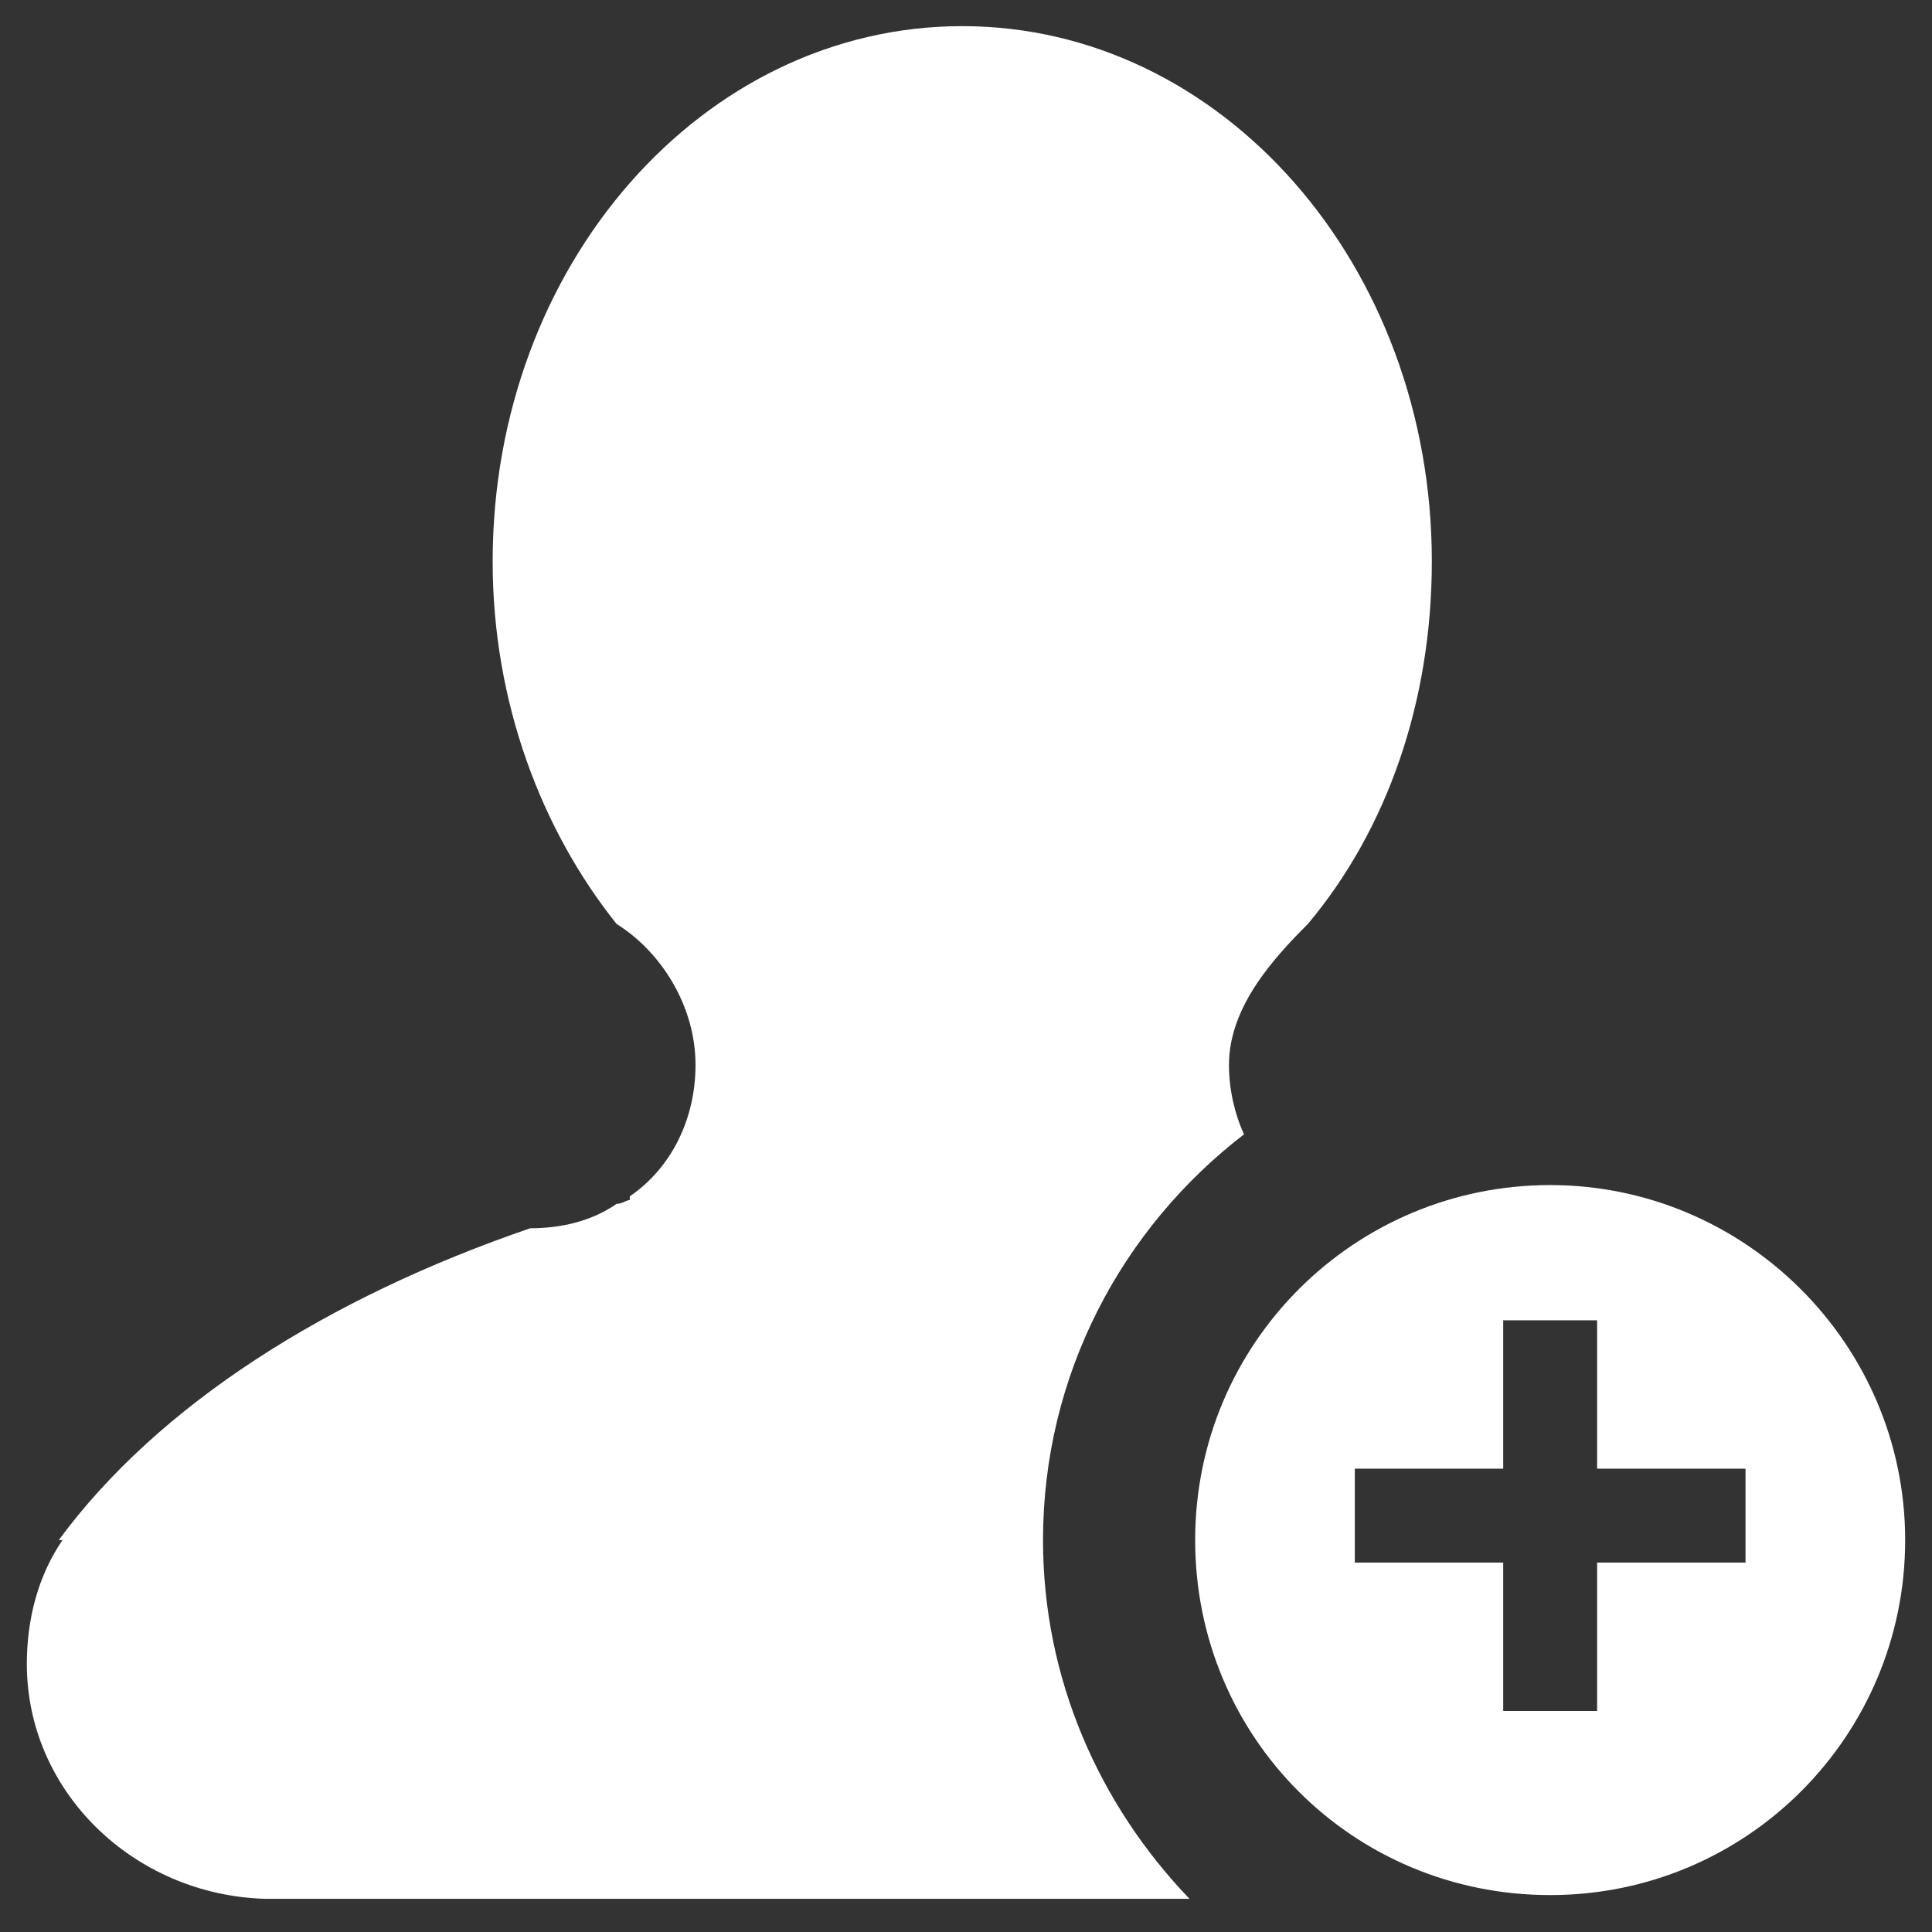 <?xml version="1.0" encoding="UTF-8"?>
<svg width="36px" height="36px" viewBox="0 0 36 36" version="1.1" xmlns="http://www.w3.org/2000/svg" xmlns:xlink="http://www.w3.org/1999/xlink">
    <rect x="0" y="0" width="36" height="36" fill="#333333" stroke="none"/>
    <!-- Generator: Sketch 51 (57462) - http://www.bohemiancoding.com/sketch -->
    <title>邀请</title>
    <desc>Created with Sketch.</desc>
    <defs></defs>
    <g id="Page-1" stroke="none" stroke-width="1" fill="none" fill-rule="evenodd">
        <g id="首页" transform="translate(-96, -1128)" fill="#FFFFFF" fill-rule="nonzero">
            <g id="Group-3" transform="translate(96, 1125)">
                <g id="邀请" transform="translate(0, 3)">
                    <path d="M19.435,28.697 C19.435,25.617 20.905,22.887 23.18,21.137 C23.005,20.752 22.9,20.297 22.9,19.842 C22.9,18.757 23.74,17.847 24.37,17.217 C25.84,15.467 26.68,13.087 26.68,10.462 C26.68,4.932 22.76,0.487 17.93,0.487 C13.1,0.487 9.18,4.932 9.18,10.462 C9.18,13.087 10.09,15.467 11.49,17.217 C12.33,17.742 12.96,18.757 12.96,19.842 C12.96,20.857 12.505,21.767 11.735,22.292 L11.735,22.362 C11.665,22.362 11.595,22.432 11.49,22.432 C11.035,22.747 10.475,22.887 9.88,22.887 C6.1,24.182 2.95,26.177 1.095,28.697 L1.165,28.697 C0.71,29.362 0.5,30.167 0.5,31.007 C0.5,33.387 2.495,35.312 4.945,35.382 L22.165,35.382 C20.485,33.632 19.435,31.287 19.435,28.697 Z M28.885,22.082 C25.245,22.082 22.27,25.022 22.27,28.697 C22.27,32.372 25.21,35.312 28.885,35.312 C32.56,35.312 35.5,32.337 35.5,28.697 C35.5,25.057 32.525,22.082 28.885,22.082 Z M32.525,29.117 L29.76,29.117 L29.76,31.882 L28.01,31.882 L28.01,29.117 L25.245,29.117 L25.245,27.367 L28.01,27.367 L28.01,24.602 L29.76,24.602 L29.76,27.367 L32.525,27.367 L32.525,29.117 Z" id="Shape"></path>
                </g>
            </g>
        </g>
    </g>
</svg>